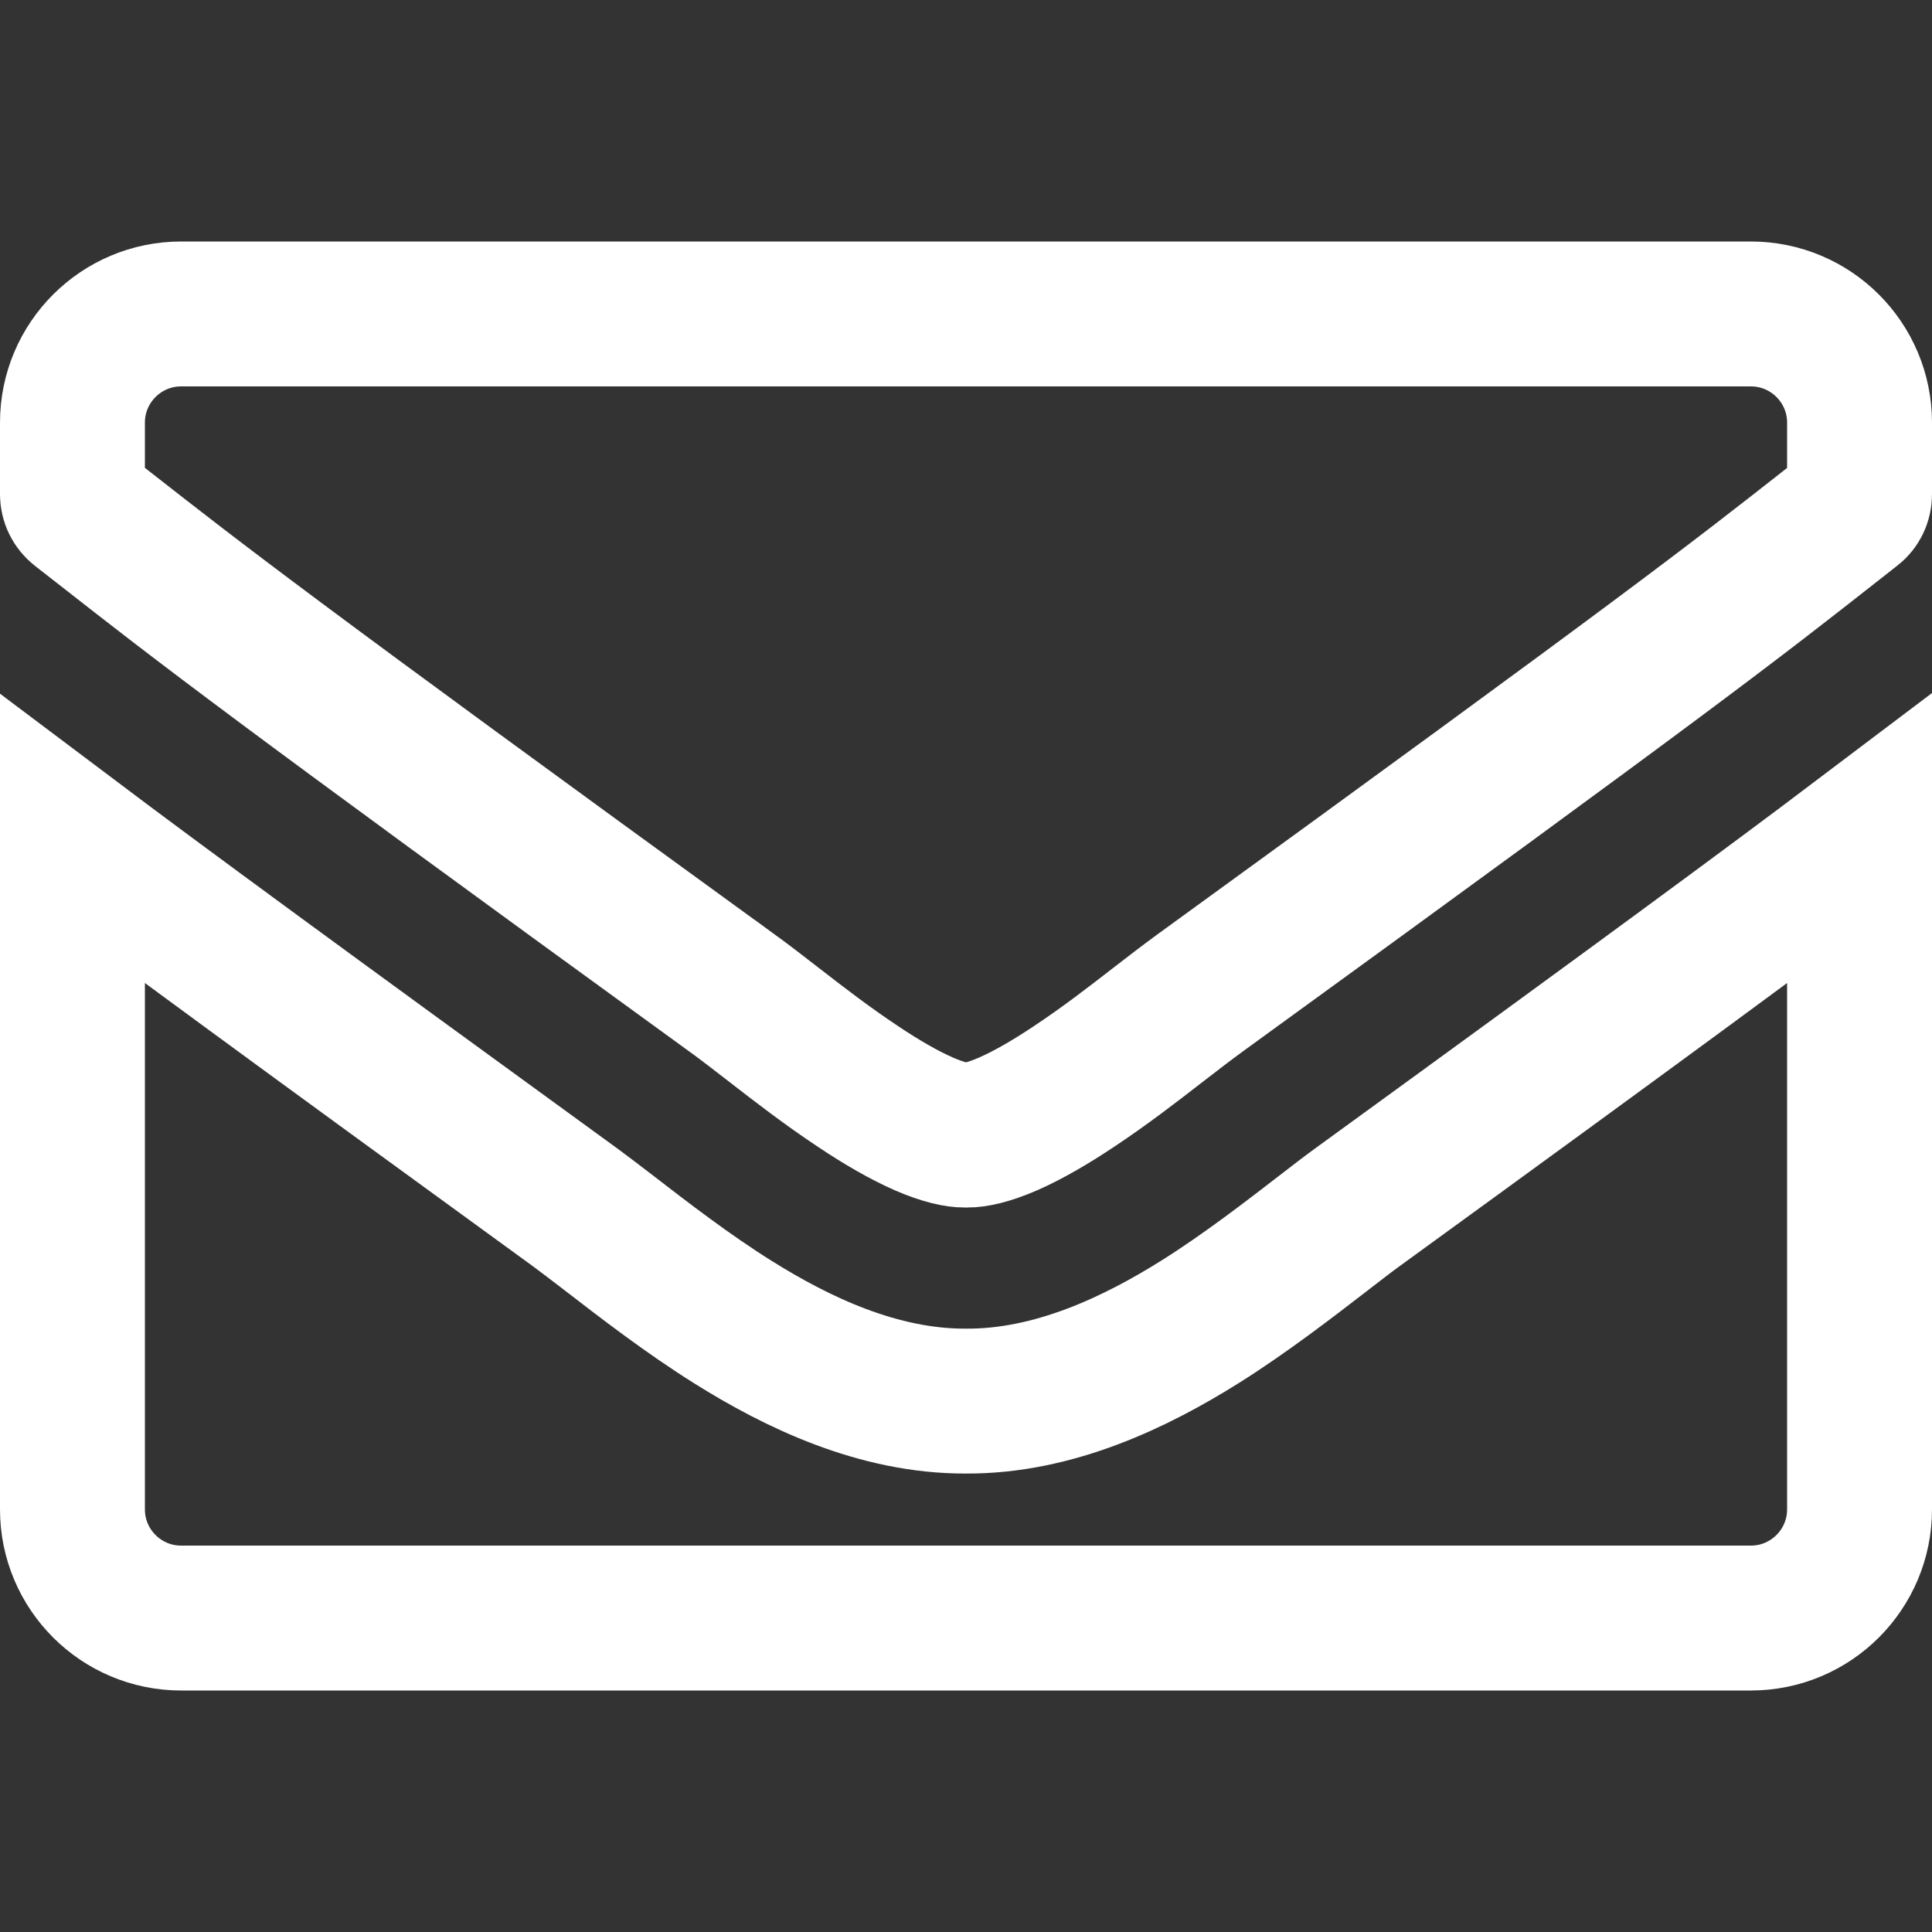 <svg width="20" height="20" viewBox="0 0 20 20" fill="none" xmlns="http://www.w3.org/2000/svg">
<rect x="0" y="0" width="20" height="20" fill="#333333" stroke="none"/>
<path d="M14.047 12.501C16.952 10.391 18.358 9.355 19.25 8.681V15.625C19.25 16.246 18.746 16.75 18.125 16.75H1.875C1.254 16.75 0.75 16.246 0.75 15.625V8.684C1.643 9.356 3.052 10.39 5.957 12.501C6.055 12.573 6.176 12.666 6.313 12.771C6.664 13.042 7.123 13.396 7.59 13.688C8.251 14.102 9.092 14.508 9.999 14.504C10.912 14.51 11.764 14.097 12.427 13.681C12.896 13.386 13.356 13.03 13.701 12.764C13.836 12.66 13.953 12.569 14.047 12.501ZM10.013 11.75L10 11.75L9.987 11.75C9.912 11.751 9.774 11.726 9.562 11.634C9.358 11.544 9.129 11.412 8.888 11.251C8.561 11.034 8.282 10.818 8.02 10.615C7.867 10.497 7.721 10.383 7.574 10.276L7.573 10.276C2.778 6.796 2.091 6.258 1.074 5.462C0.993 5.399 0.911 5.335 0.824 5.267C0.774 5.227 0.75 5.172 0.75 5.117V4.375C0.75 3.754 1.254 3.25 1.875 3.25H18.125C18.746 3.25 19.25 3.754 19.25 4.375V5.117C19.25 5.178 19.222 5.231 19.181 5.263L19.178 5.265C19.11 5.319 19.044 5.37 18.981 5.42C17.933 6.243 17.31 6.732 12.427 10.276L12.427 10.276C12.28 10.383 12.133 10.497 11.98 10.615C11.718 10.818 11.439 11.034 11.112 11.251C10.87 11.412 10.642 11.544 10.438 11.634C10.226 11.726 10.088 11.751 10.013 11.75Z" stroke="white" stroke-width="1.5"/>
</svg>
